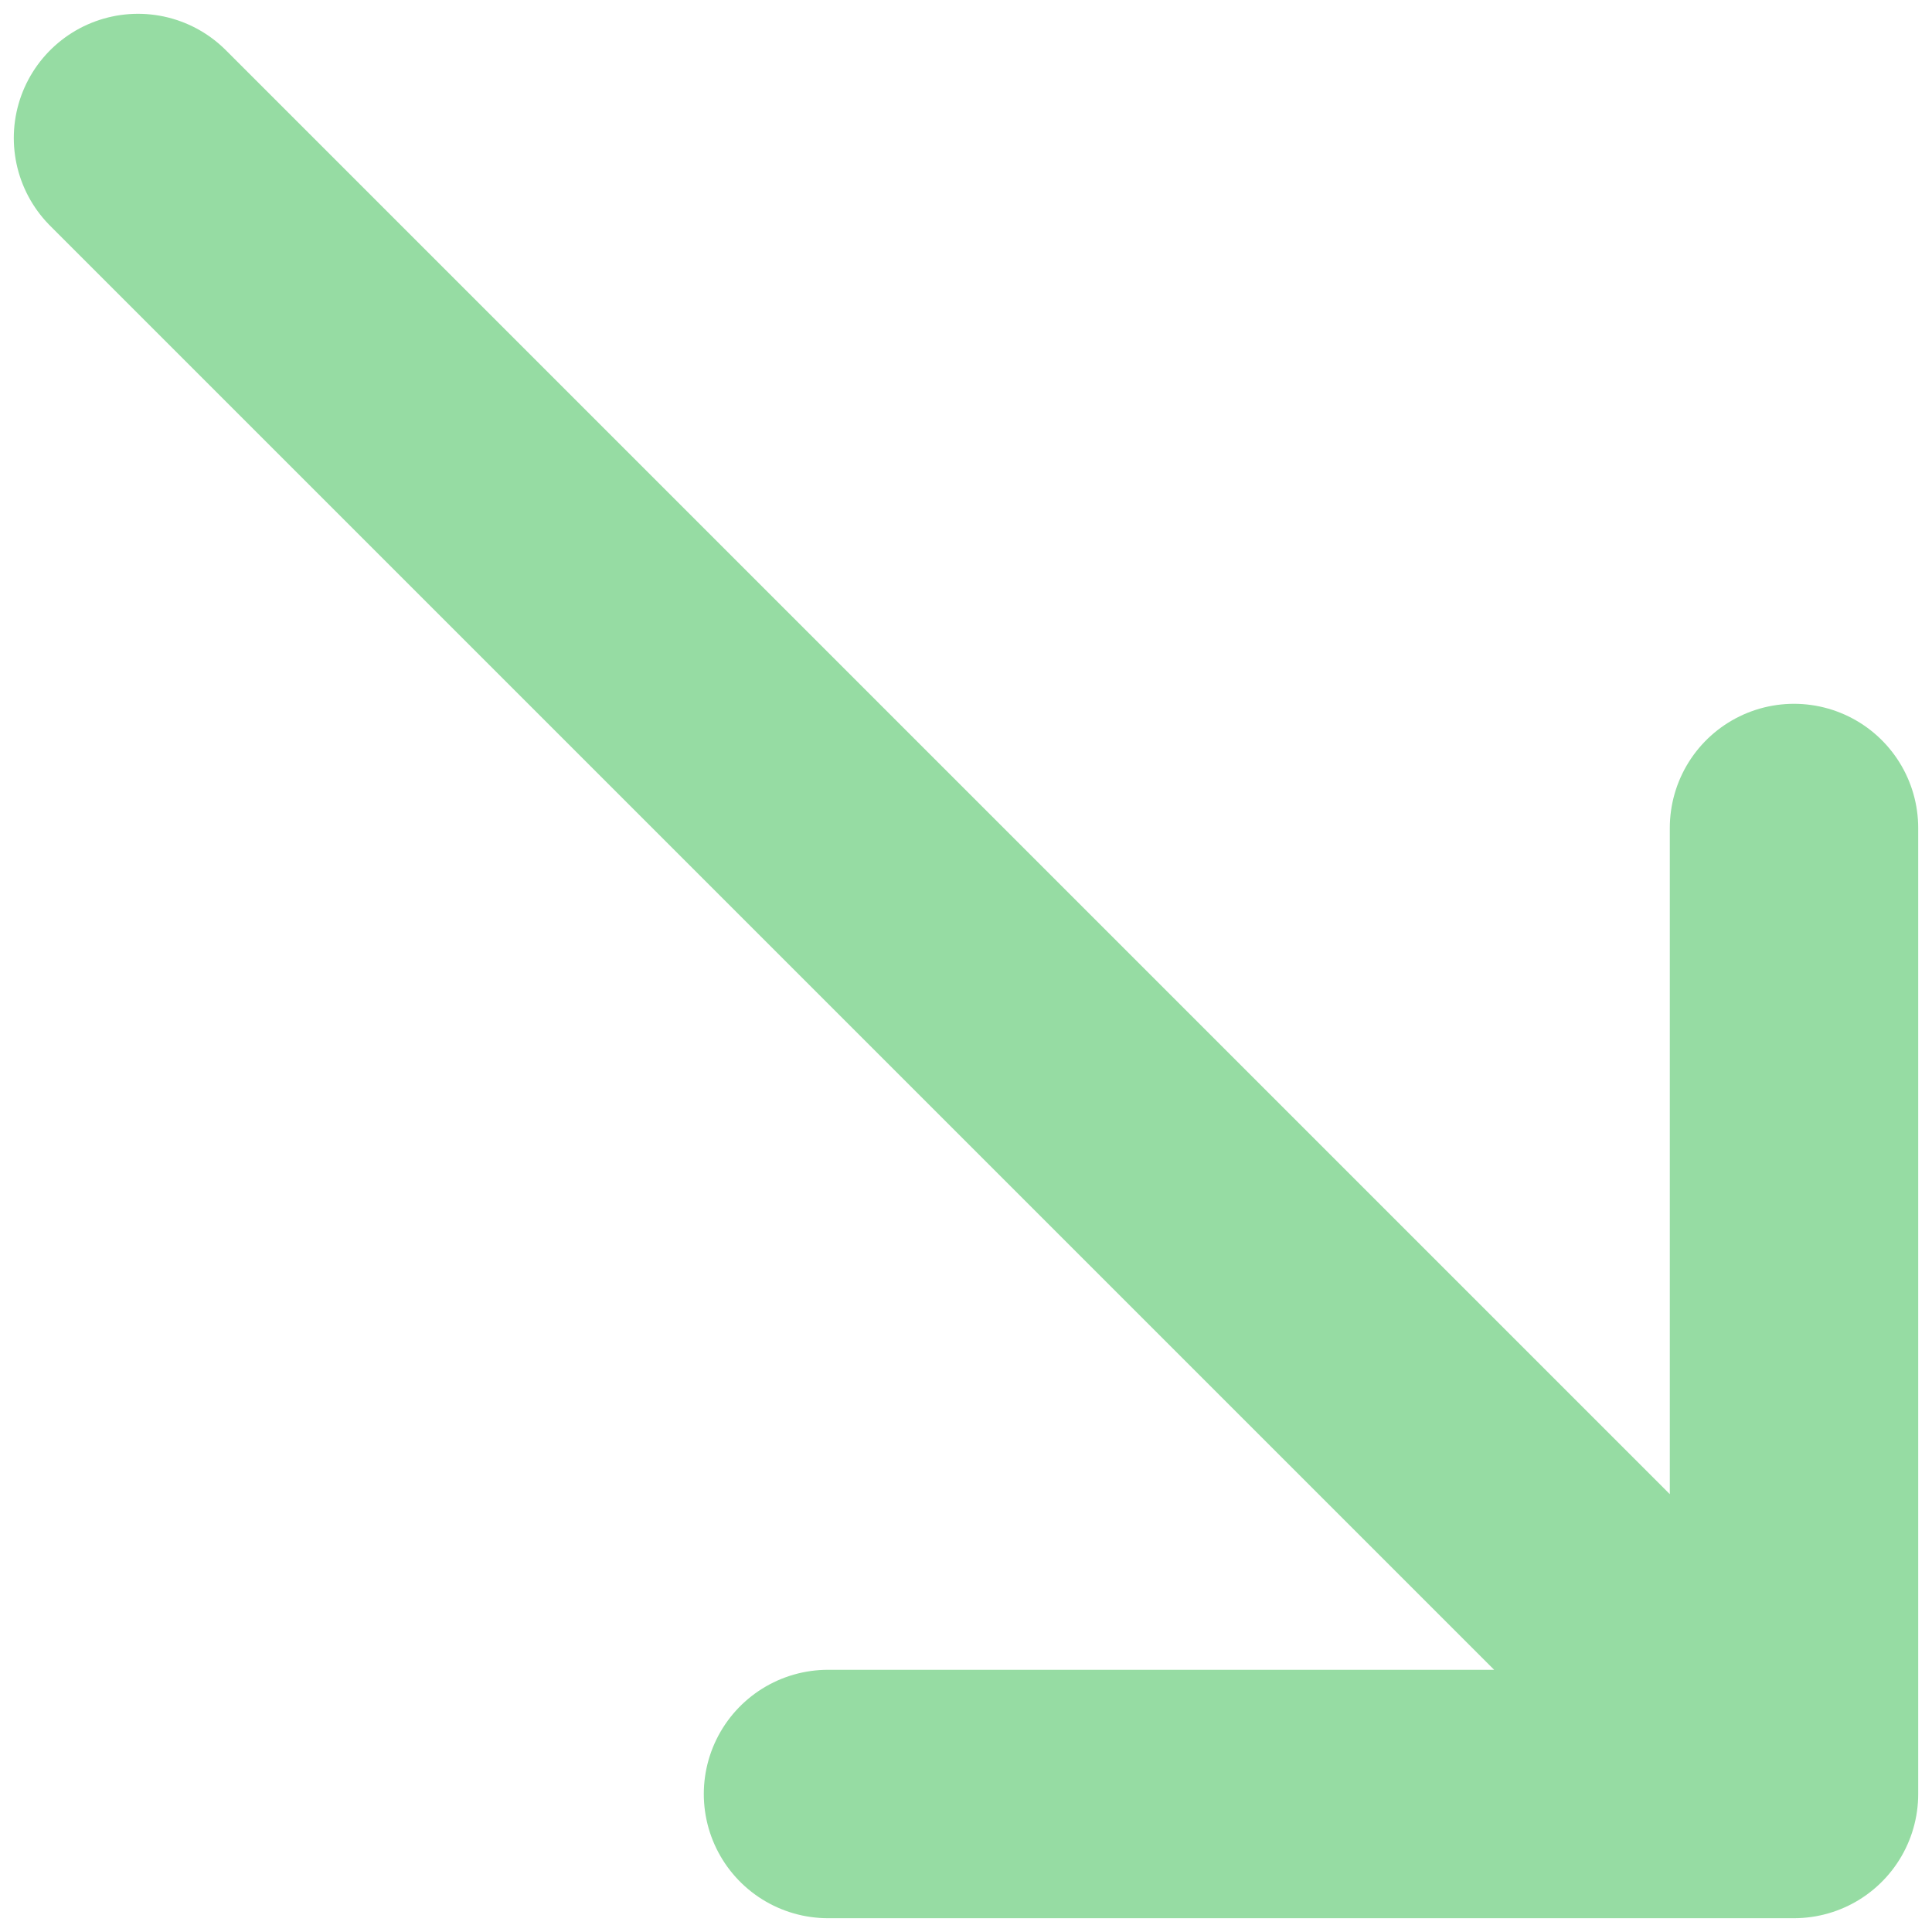 <svg width="14" height="14" viewBox="0 0 14 14" fill="none" xmlns="http://www.w3.org/2000/svg">
<path d="M6 13H13M13 13V6M13 13L1 1" stroke="#96DCA3" stroke-width="1.8" stroke-linecap="round" stroke-linejoin="round"/>
</svg>

